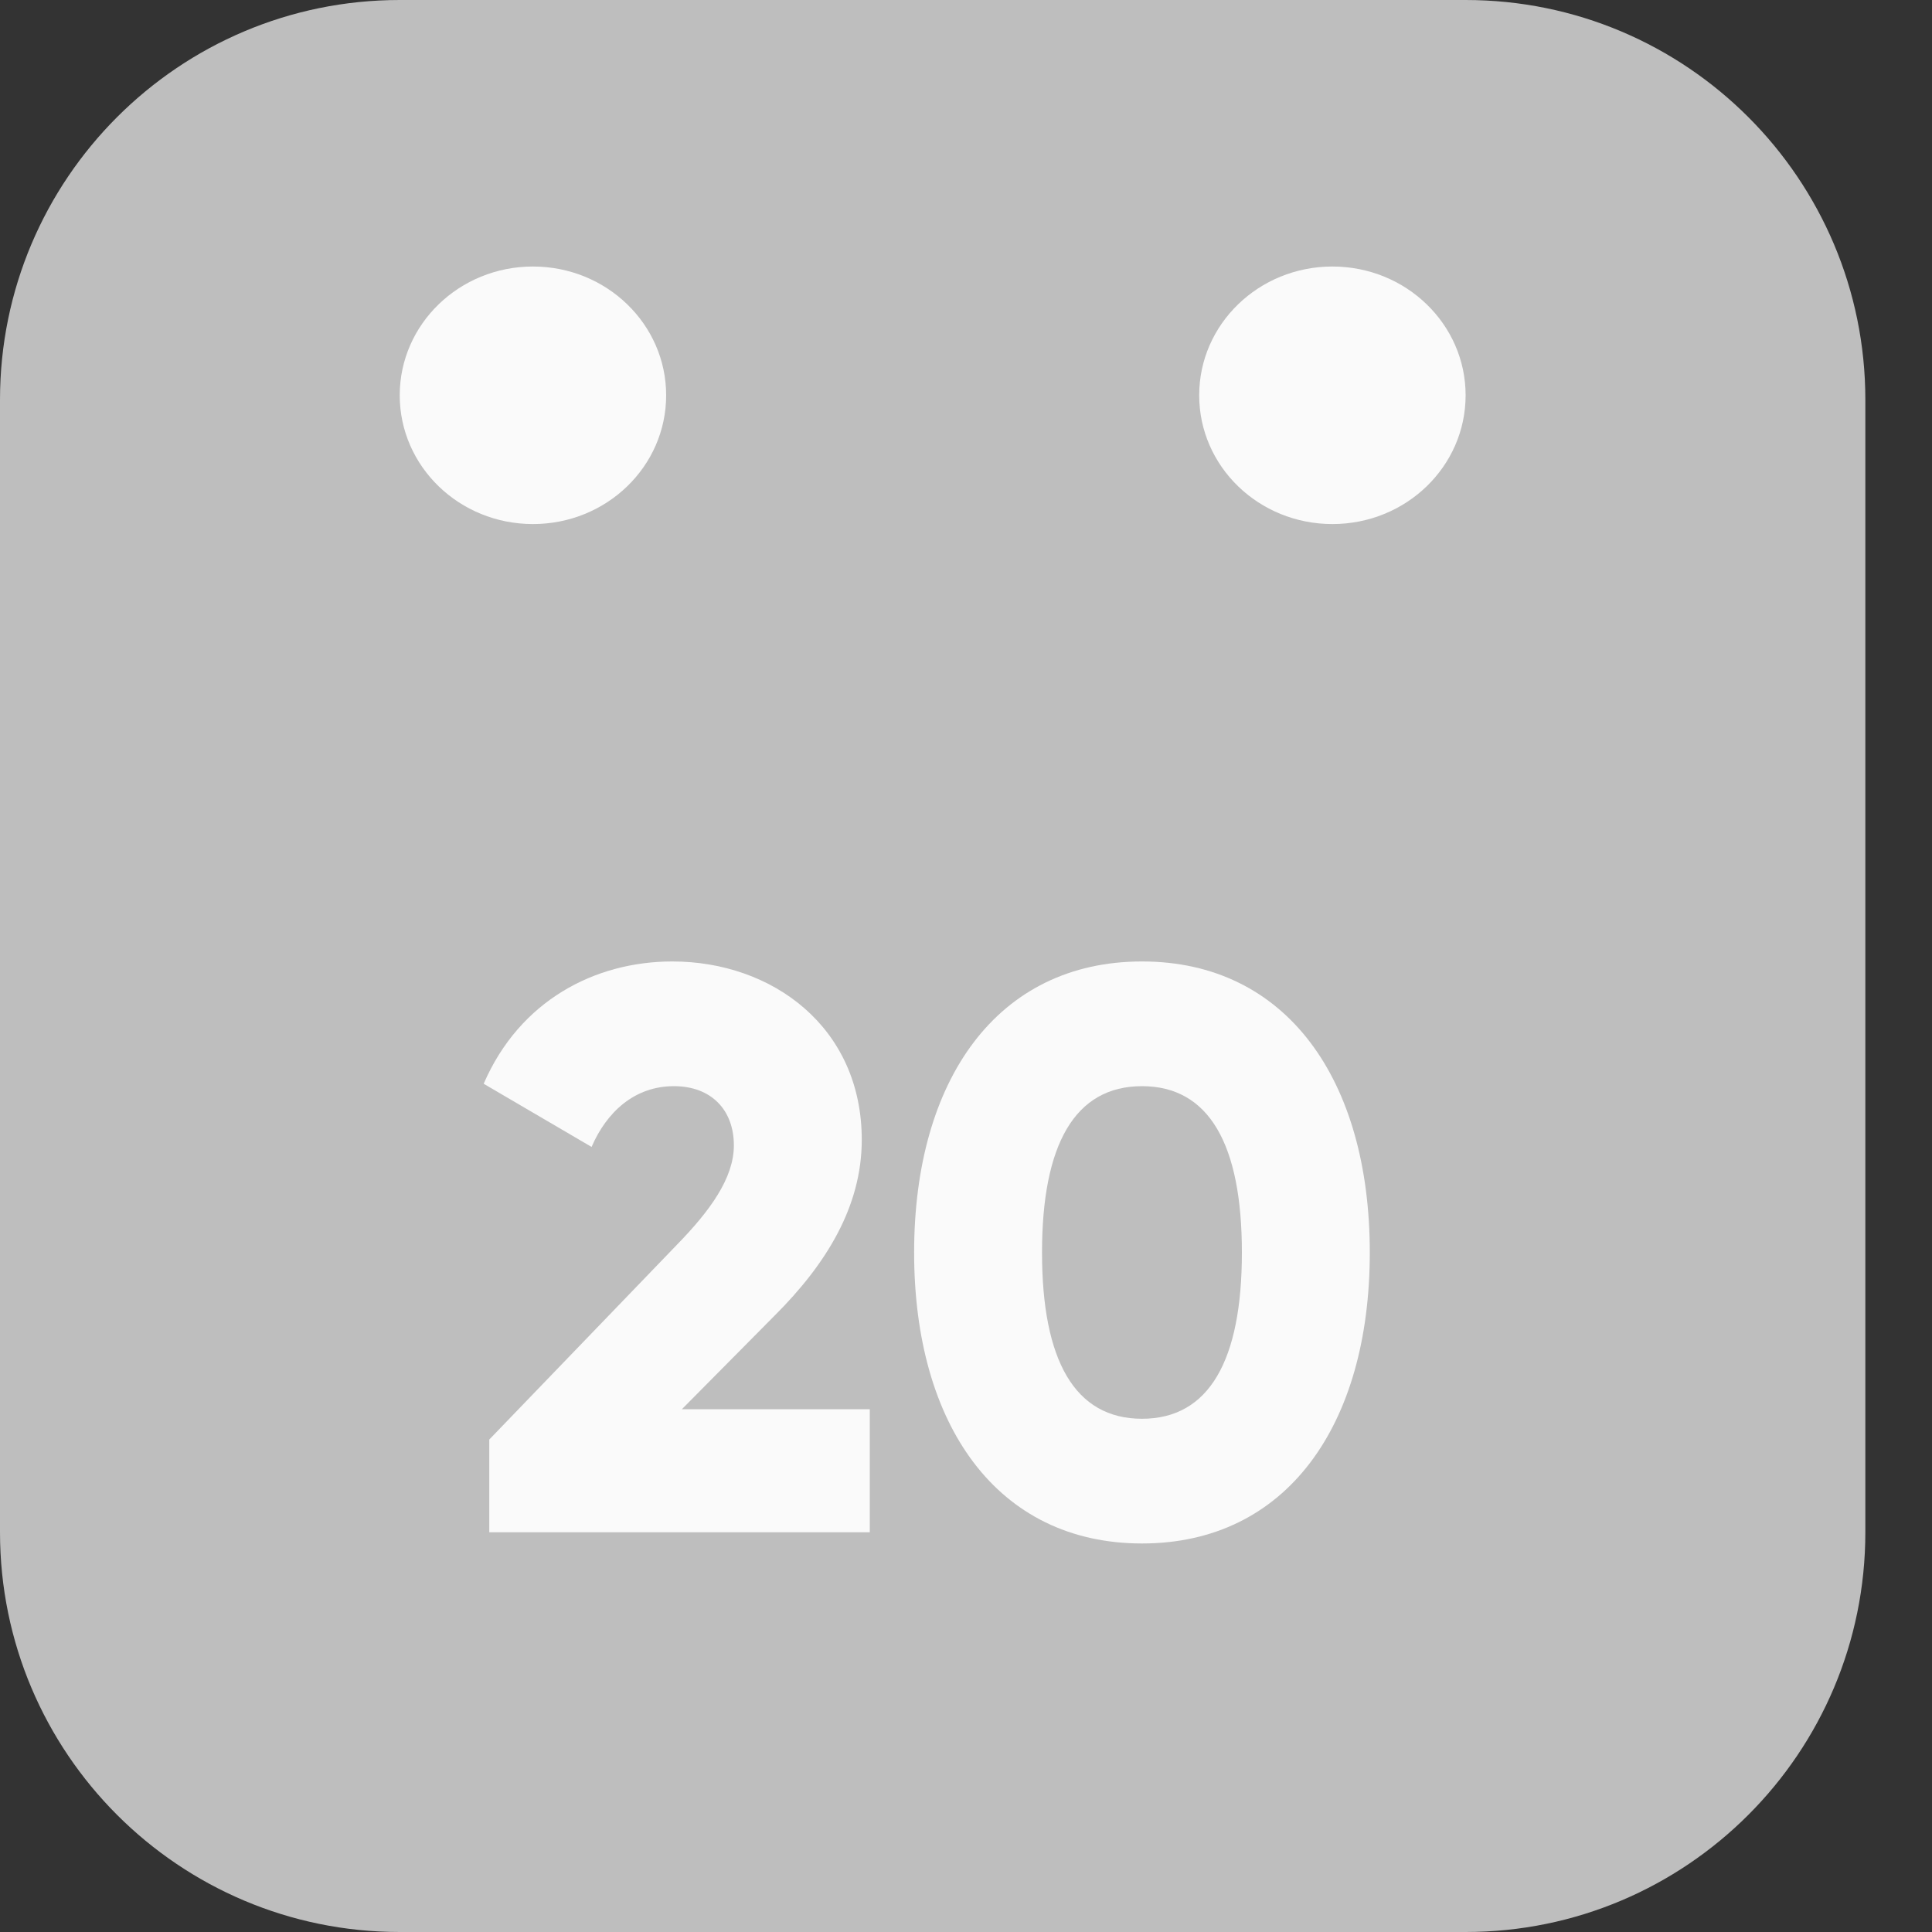 <svg width="20" height="20" viewBox="0 0 20 20" fill="none" xmlns="http://www.w3.org/2000/svg">
<rect x="0" y="0" width="20" height="20" fill="#333333" stroke="none"/>
<path d="M0 4.138C0 1.853 1.853 0 4.138 0H15.172C17.458 0 19.31 1.853 19.31 4.138V15.862C19.31 18.147 17.458 20 15.172 20H4.138C1.853 20 0 18.147 0 15.862V4.138Z" fill="#BEBEBE"/>
<path d="M5.065 15.862H9.004V14.588H7.059L8.019 13.619C8.549 13.09 8.921 12.494 8.921 11.799C8.921 10.632 7.994 9.953 6.96 9.953C6.157 9.953 5.379 10.359 5.007 11.219L6.124 11.873C6.281 11.509 6.571 11.244 6.976 11.244C7.365 11.244 7.597 11.492 7.597 11.857C7.597 12.196 7.349 12.535 7.01 12.883L5.065 14.902V15.862Z" fill="#FAFAFA"/>
<path d="M11.822 15.978C13.319 15.978 14.18 14.753 14.18 12.966C14.18 11.178 13.319 9.953 11.822 9.953C10.324 9.953 9.463 11.178 9.463 12.966C9.463 14.753 10.324 15.978 11.822 15.978ZM11.822 14.687C11.126 14.687 10.787 14.083 10.787 12.966C10.787 11.848 11.126 11.244 11.822 11.244C12.517 11.244 12.856 11.848 12.856 12.966C12.856 14.083 12.517 14.687 11.822 14.687Z" fill="#FAFAFA"/>
<path d="M6.896 4.092C6.896 4.829 6.279 5.425 5.517 5.425C4.755 5.425 4.138 4.829 4.138 4.092C4.138 3.356 4.755 2.759 5.517 2.759C6.279 2.759 6.896 3.356 6.896 4.092Z" fill="#FAFAFA"/>
<path d="M15.172 4.092C15.172 4.829 14.555 5.425 13.793 5.425C13.031 5.425 12.414 4.829 12.414 4.092C12.414 3.356 13.031 2.759 13.793 2.759C14.555 2.759 15.172 3.356 15.172 4.092Z" fill="#FAFAFA"/>
</svg>
